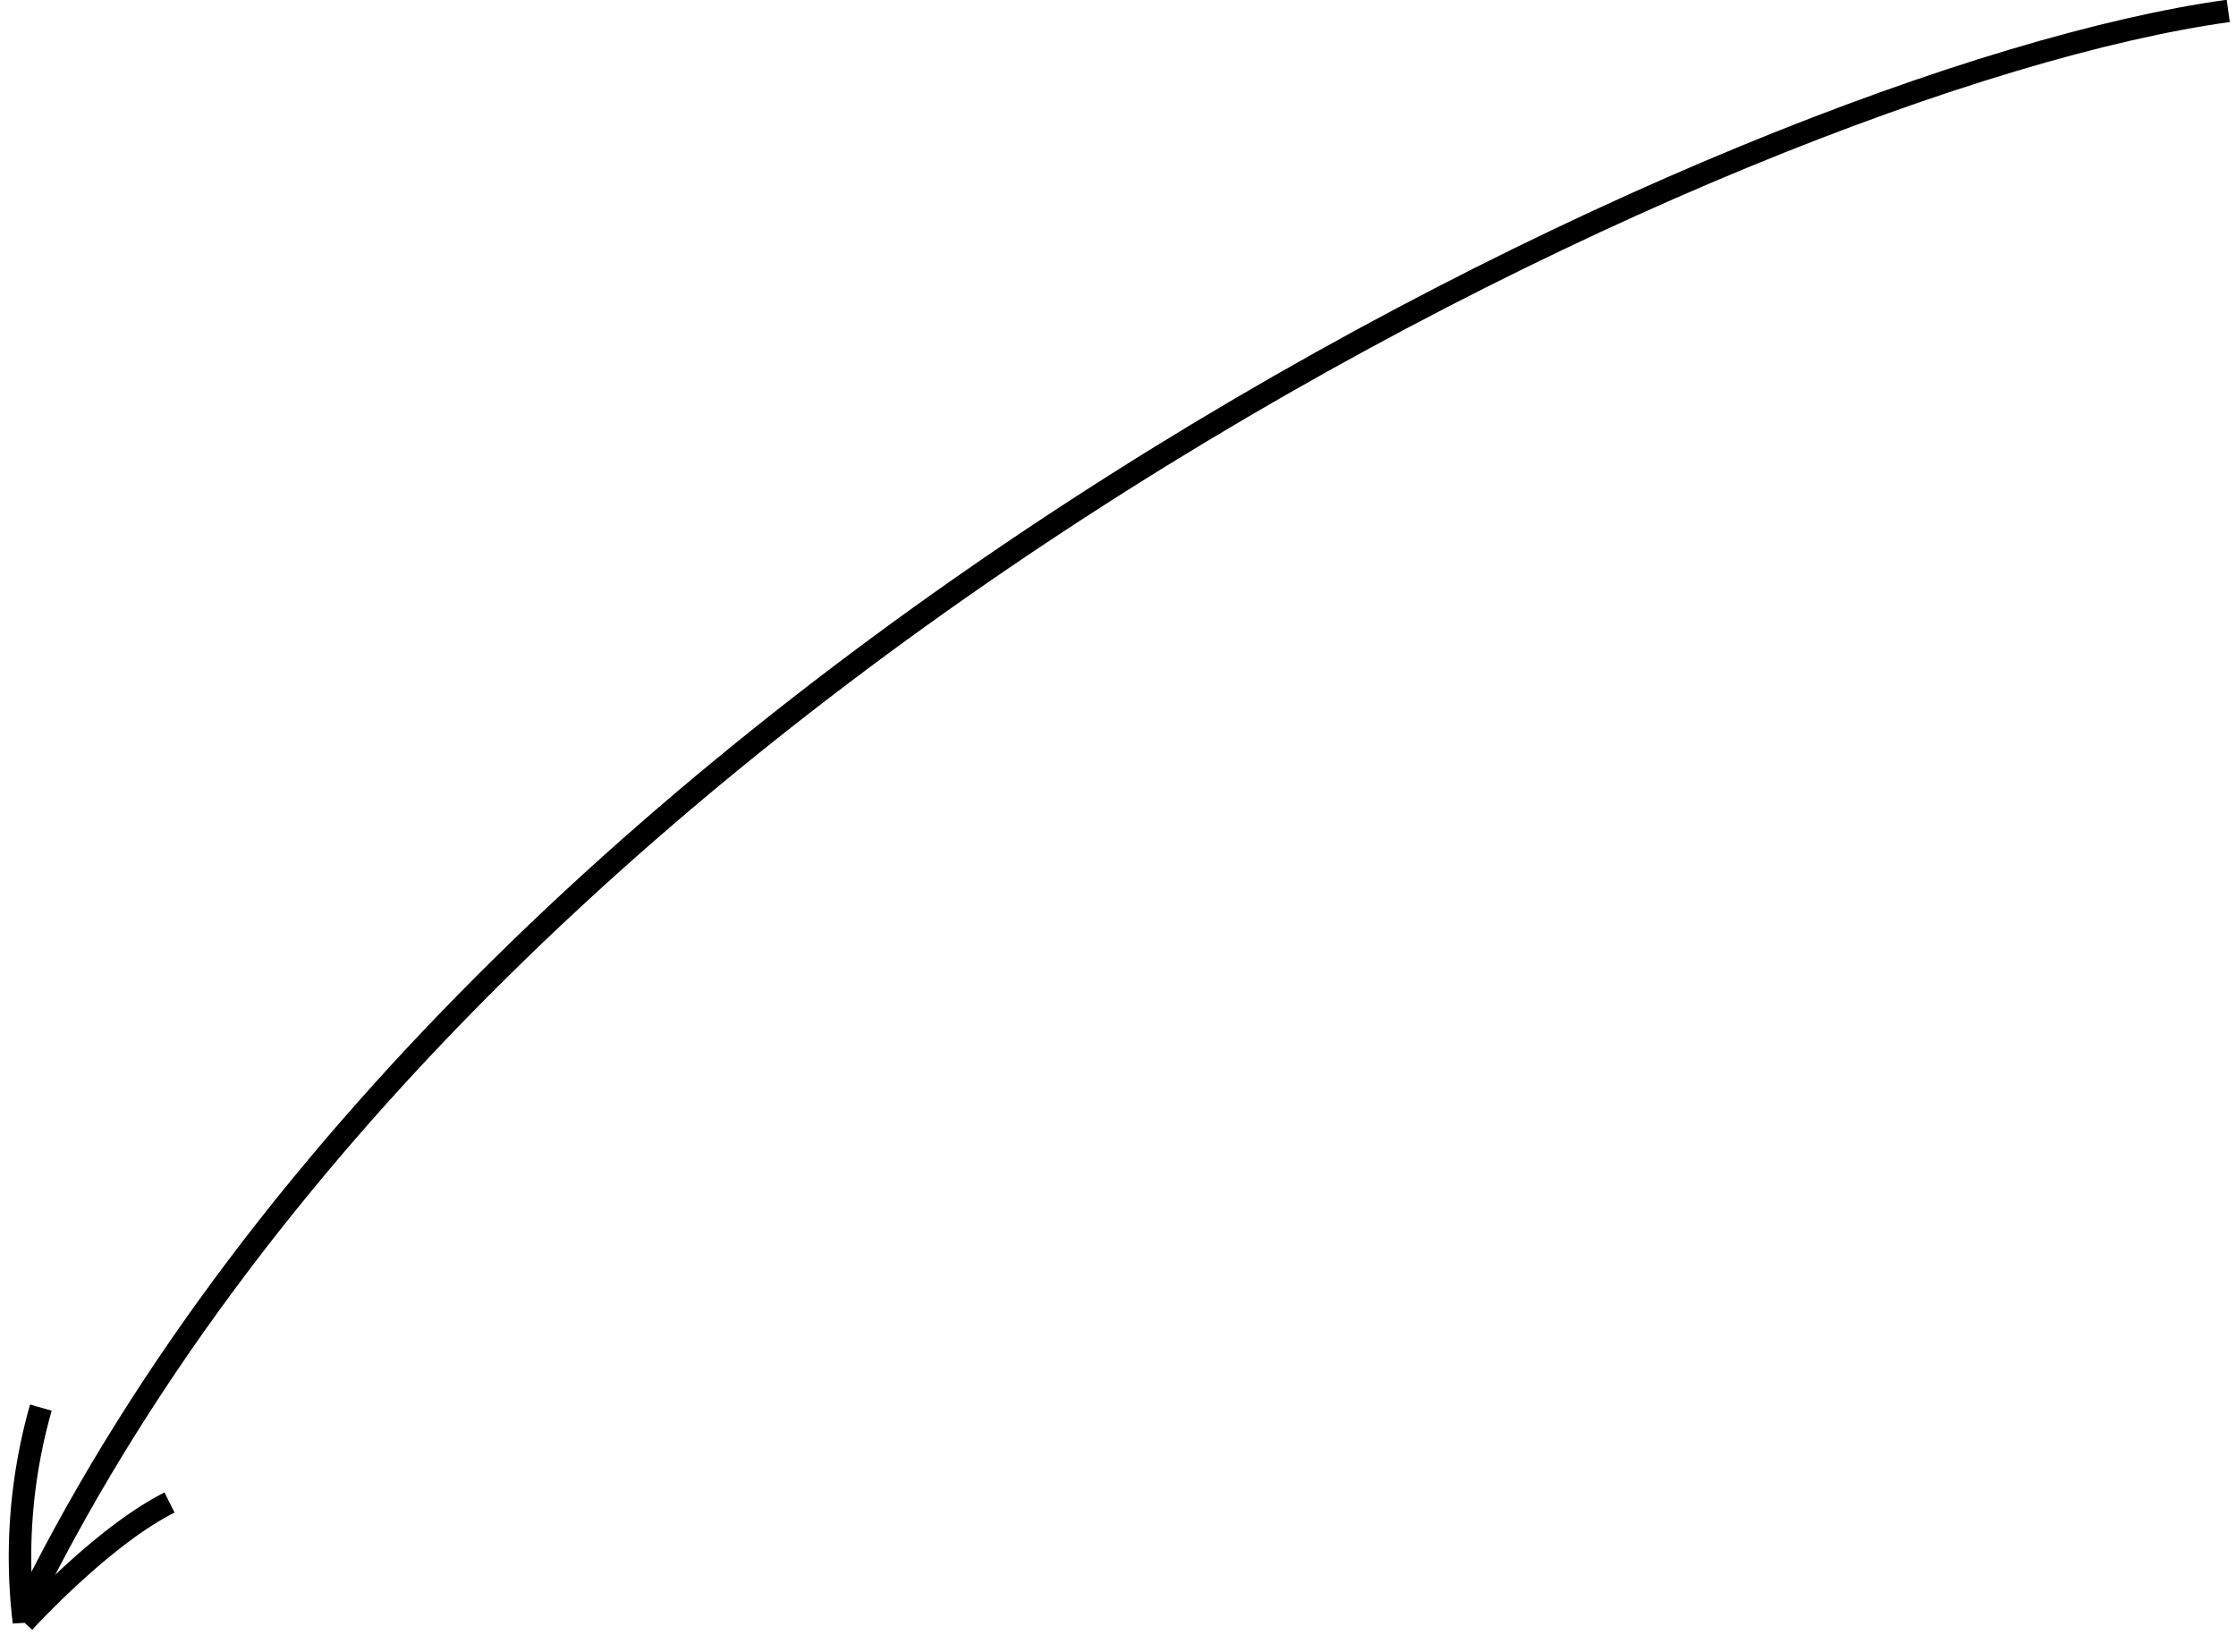 <svg width="199" height="147" viewBox="0 0 199 147" xmlns="http://www.w3.org/2000/svg">
    <title>
        arrow4
    </title>
    <g stroke="#000" stroke-width="2" fill="none" fill-rule="evenodd">
        <path d="M198.31.97C154.83 6.98 43.91 59.66 2.79 142.12"/>
        <path d="M15.088 133.72c-6 3-12.96 10.65-12.96 10.65a48.522 48.522 0 0 1 1.51-19.1"/>
    </g>
</svg>
